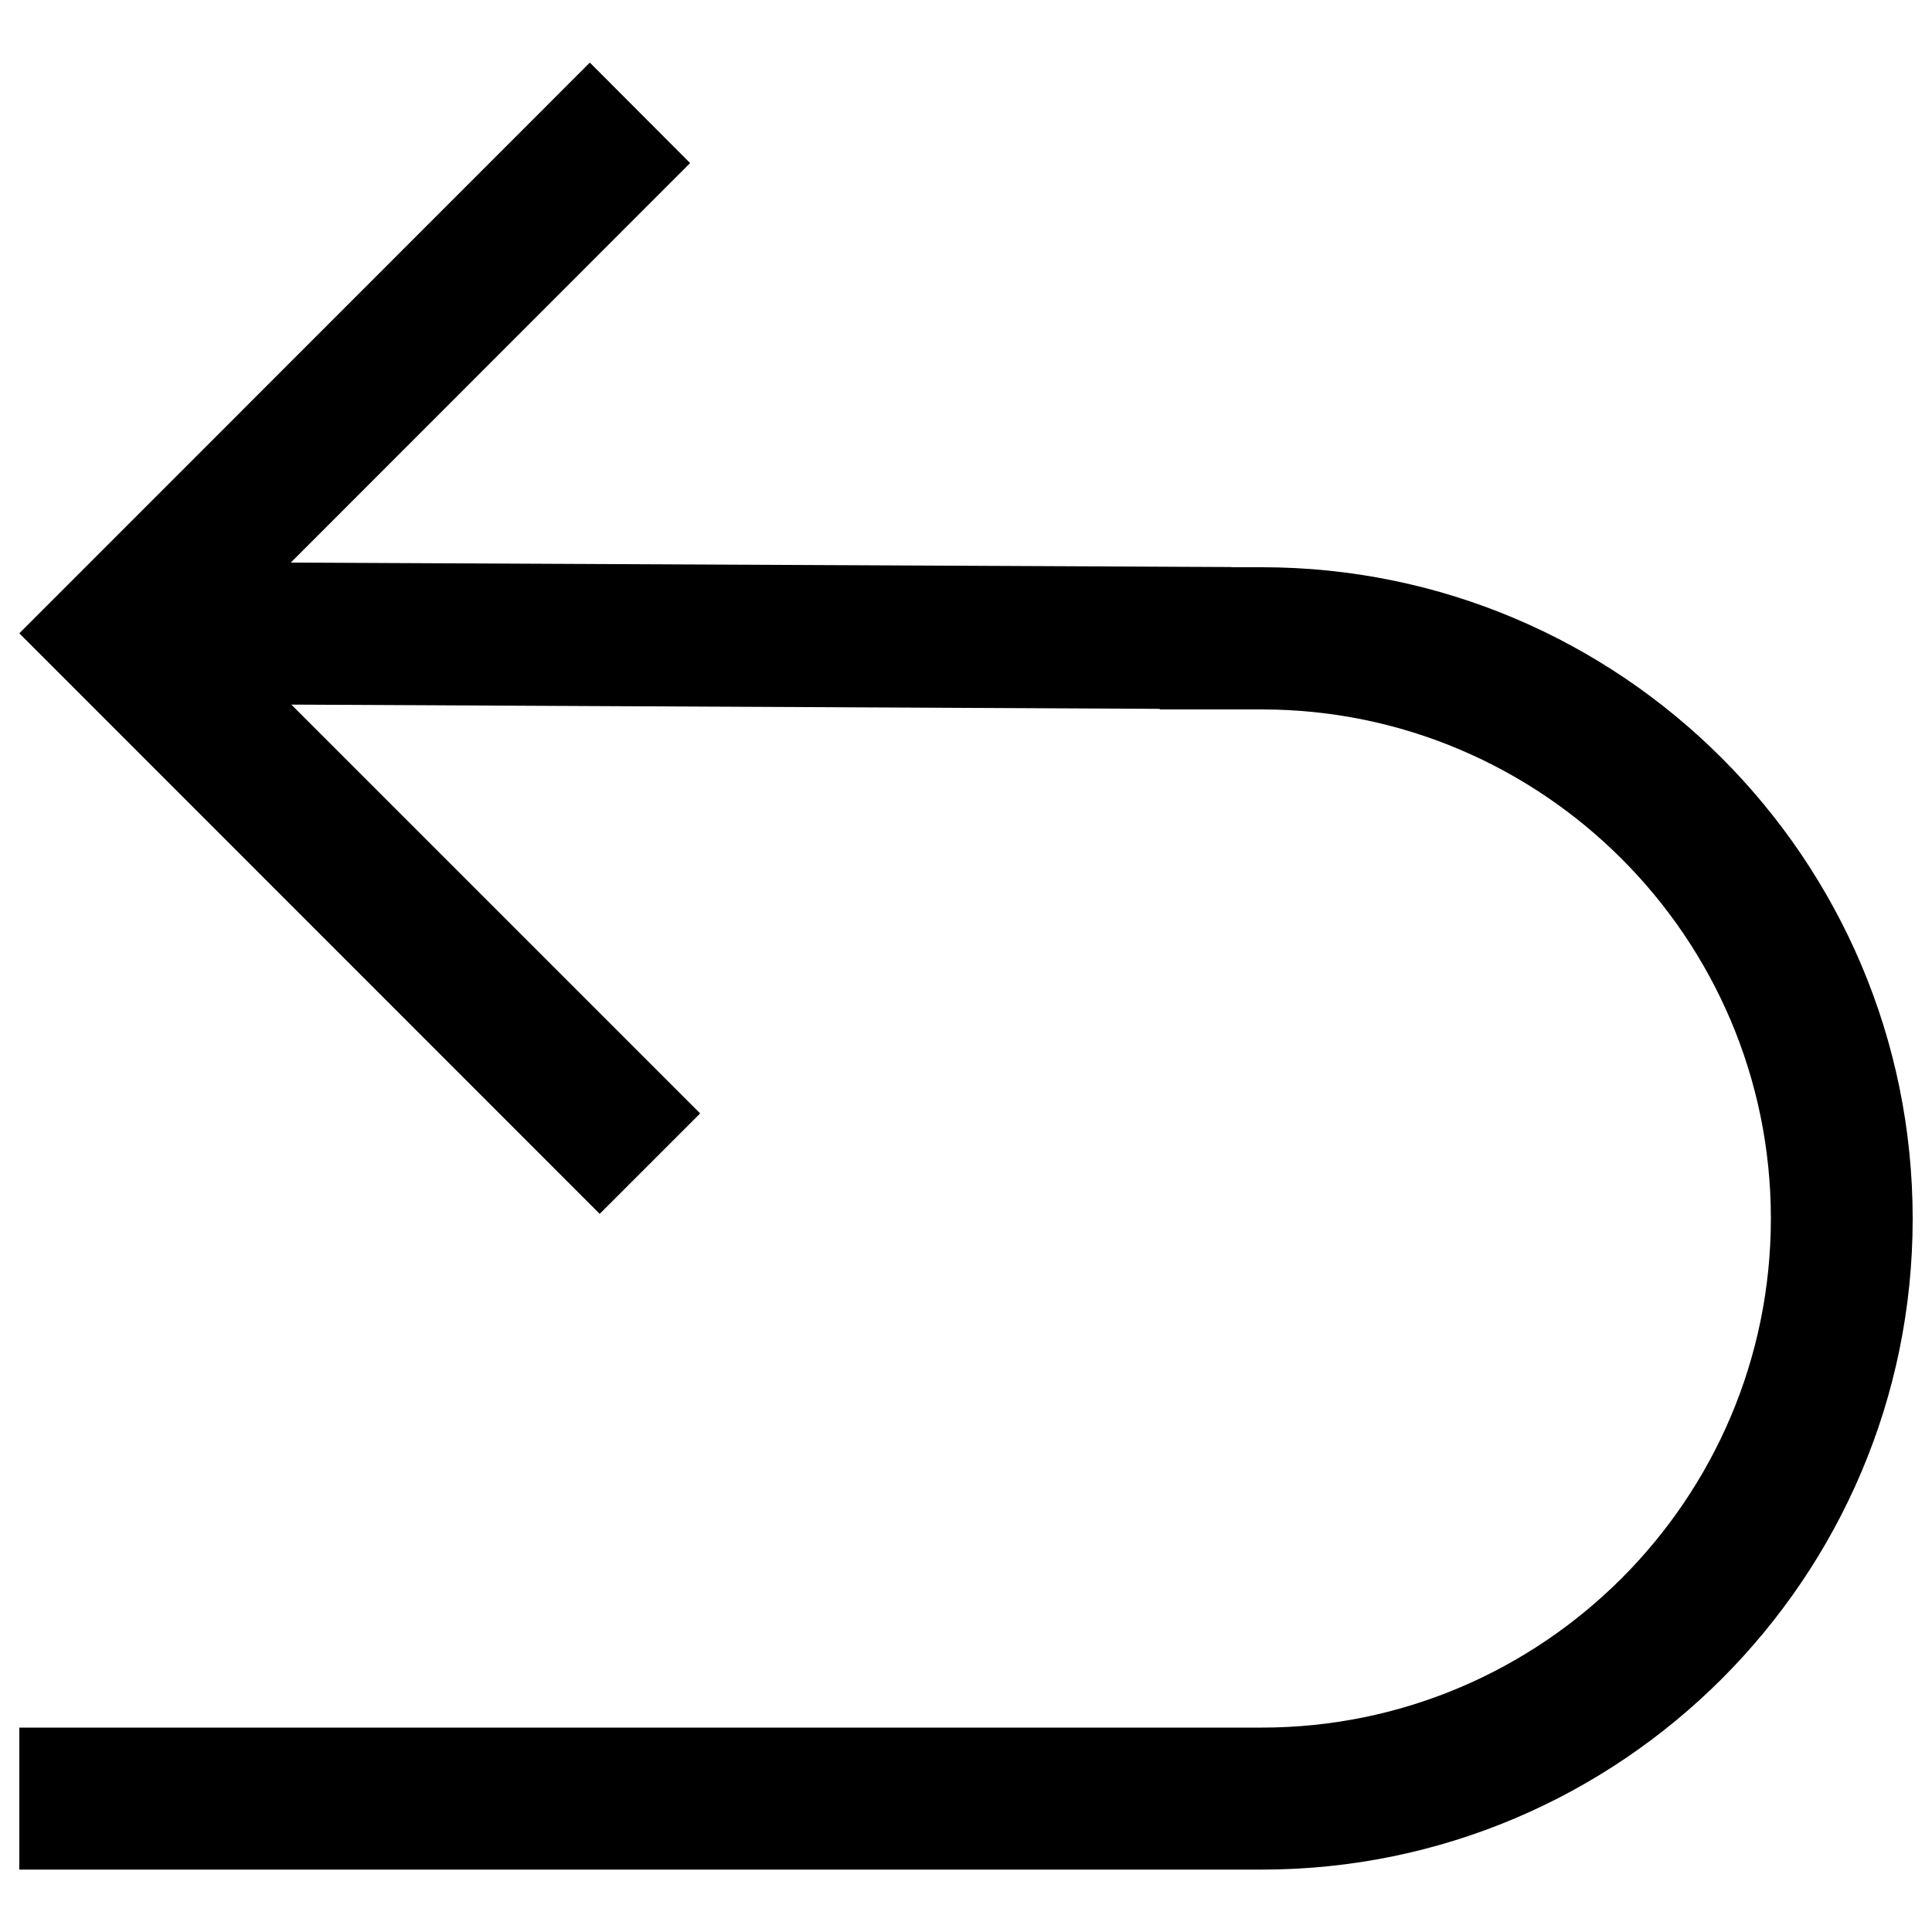 <?xml version="1.0" encoding="utf-8"?>
<!-- Svg Vector Icons : http://www.onlinewebfonts.com/icon -->
<!DOCTYPE svg PUBLIC "-//W3C//DTD SVG 1.1//EN" "http://www.w3.org/Graphics/SVG/1.1/DTD/svg11.dtd">
<svg version="1.1" xmlns="http://www.w3.org/2000/svg" xmlns:xlink="http://www.w3.org/1999/xlink" x="0px" y="0px" viewBox="0 0 1000 1000" enable-background="new 0 0 1000 1000" xml:space="preserve">
<g><g><path d="M653.1,293.6h-15.7v-0.1l-486.9-2.3L357.2,84.4l-51.9-52L10,327.8l300.4,300.5l52-52L150.8,364.7l449.5,2.2v0.3h52.8c145.2,0,263.5,118.2,263.5,263.5c0,145.3-118.2,263.5-263.5,263.5H10v73.5h643.1c185.8,0,336.9-151.1,336.9-336.9C990,444.7,838.9,293.6,653.1,293.6z"/></g><g></g><g></g><g></g><g></g><g></g><g></g><g></g><g></g><g></g><g></g><g></g><g></g><g></g><g></g><g></g></g>
</svg>